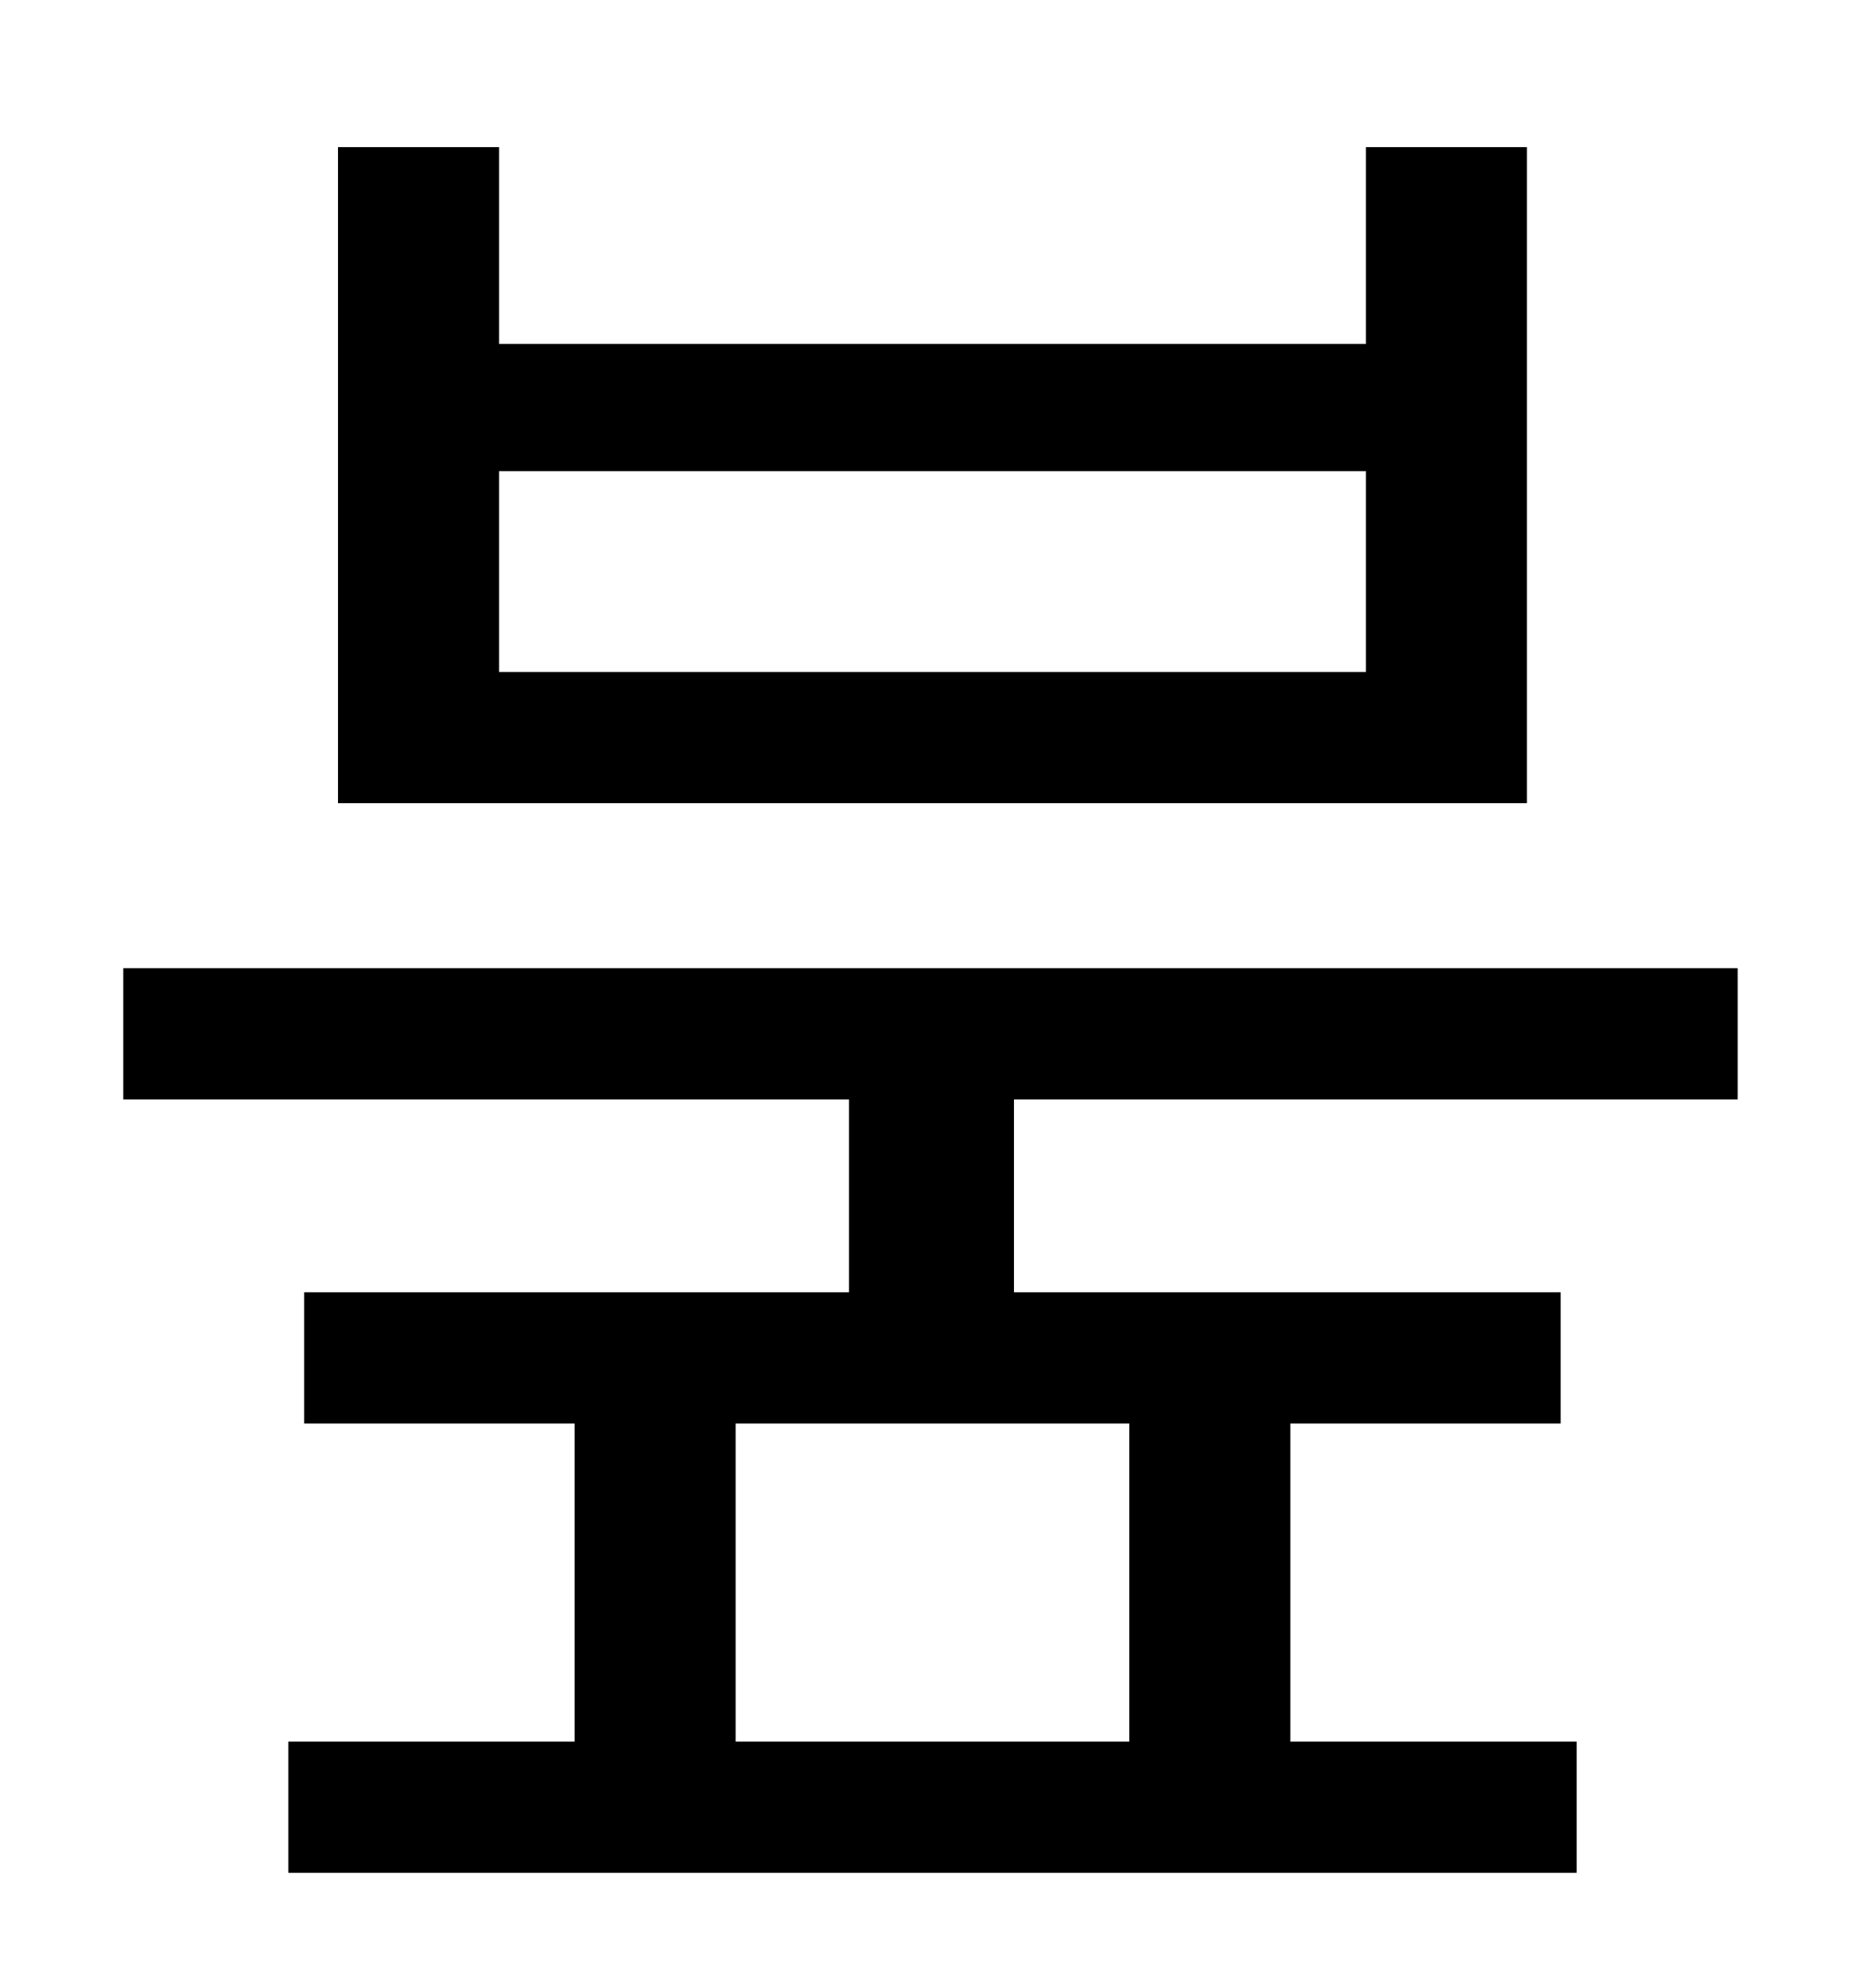 <?xml version="1.0" standalone="no"?>
<!DOCTYPE svg PUBLIC "-//W3C//DTD SVG 1.1//EN" "http://www.w3.org/Graphics/SVG/1.1/DTD/svg11.dtd" >
<svg xmlns="http://www.w3.org/2000/svg" xmlns:xlink="http://www.w3.org/1999/xlink" version="1.1" viewBox="-10 0 930 1000">
   <path fill="currentColor"
d="M677 338v-101h-436v101h436zM758 74v330h-598v-330h81v99h436v-99h81zM558 876v-160h-198v160h198zM864 553h-364v97h275v66h-136v160h144v66h-648v-66h144v-160h-136v-66h274v-97h-365v-66h812v66z" />
</svg>
